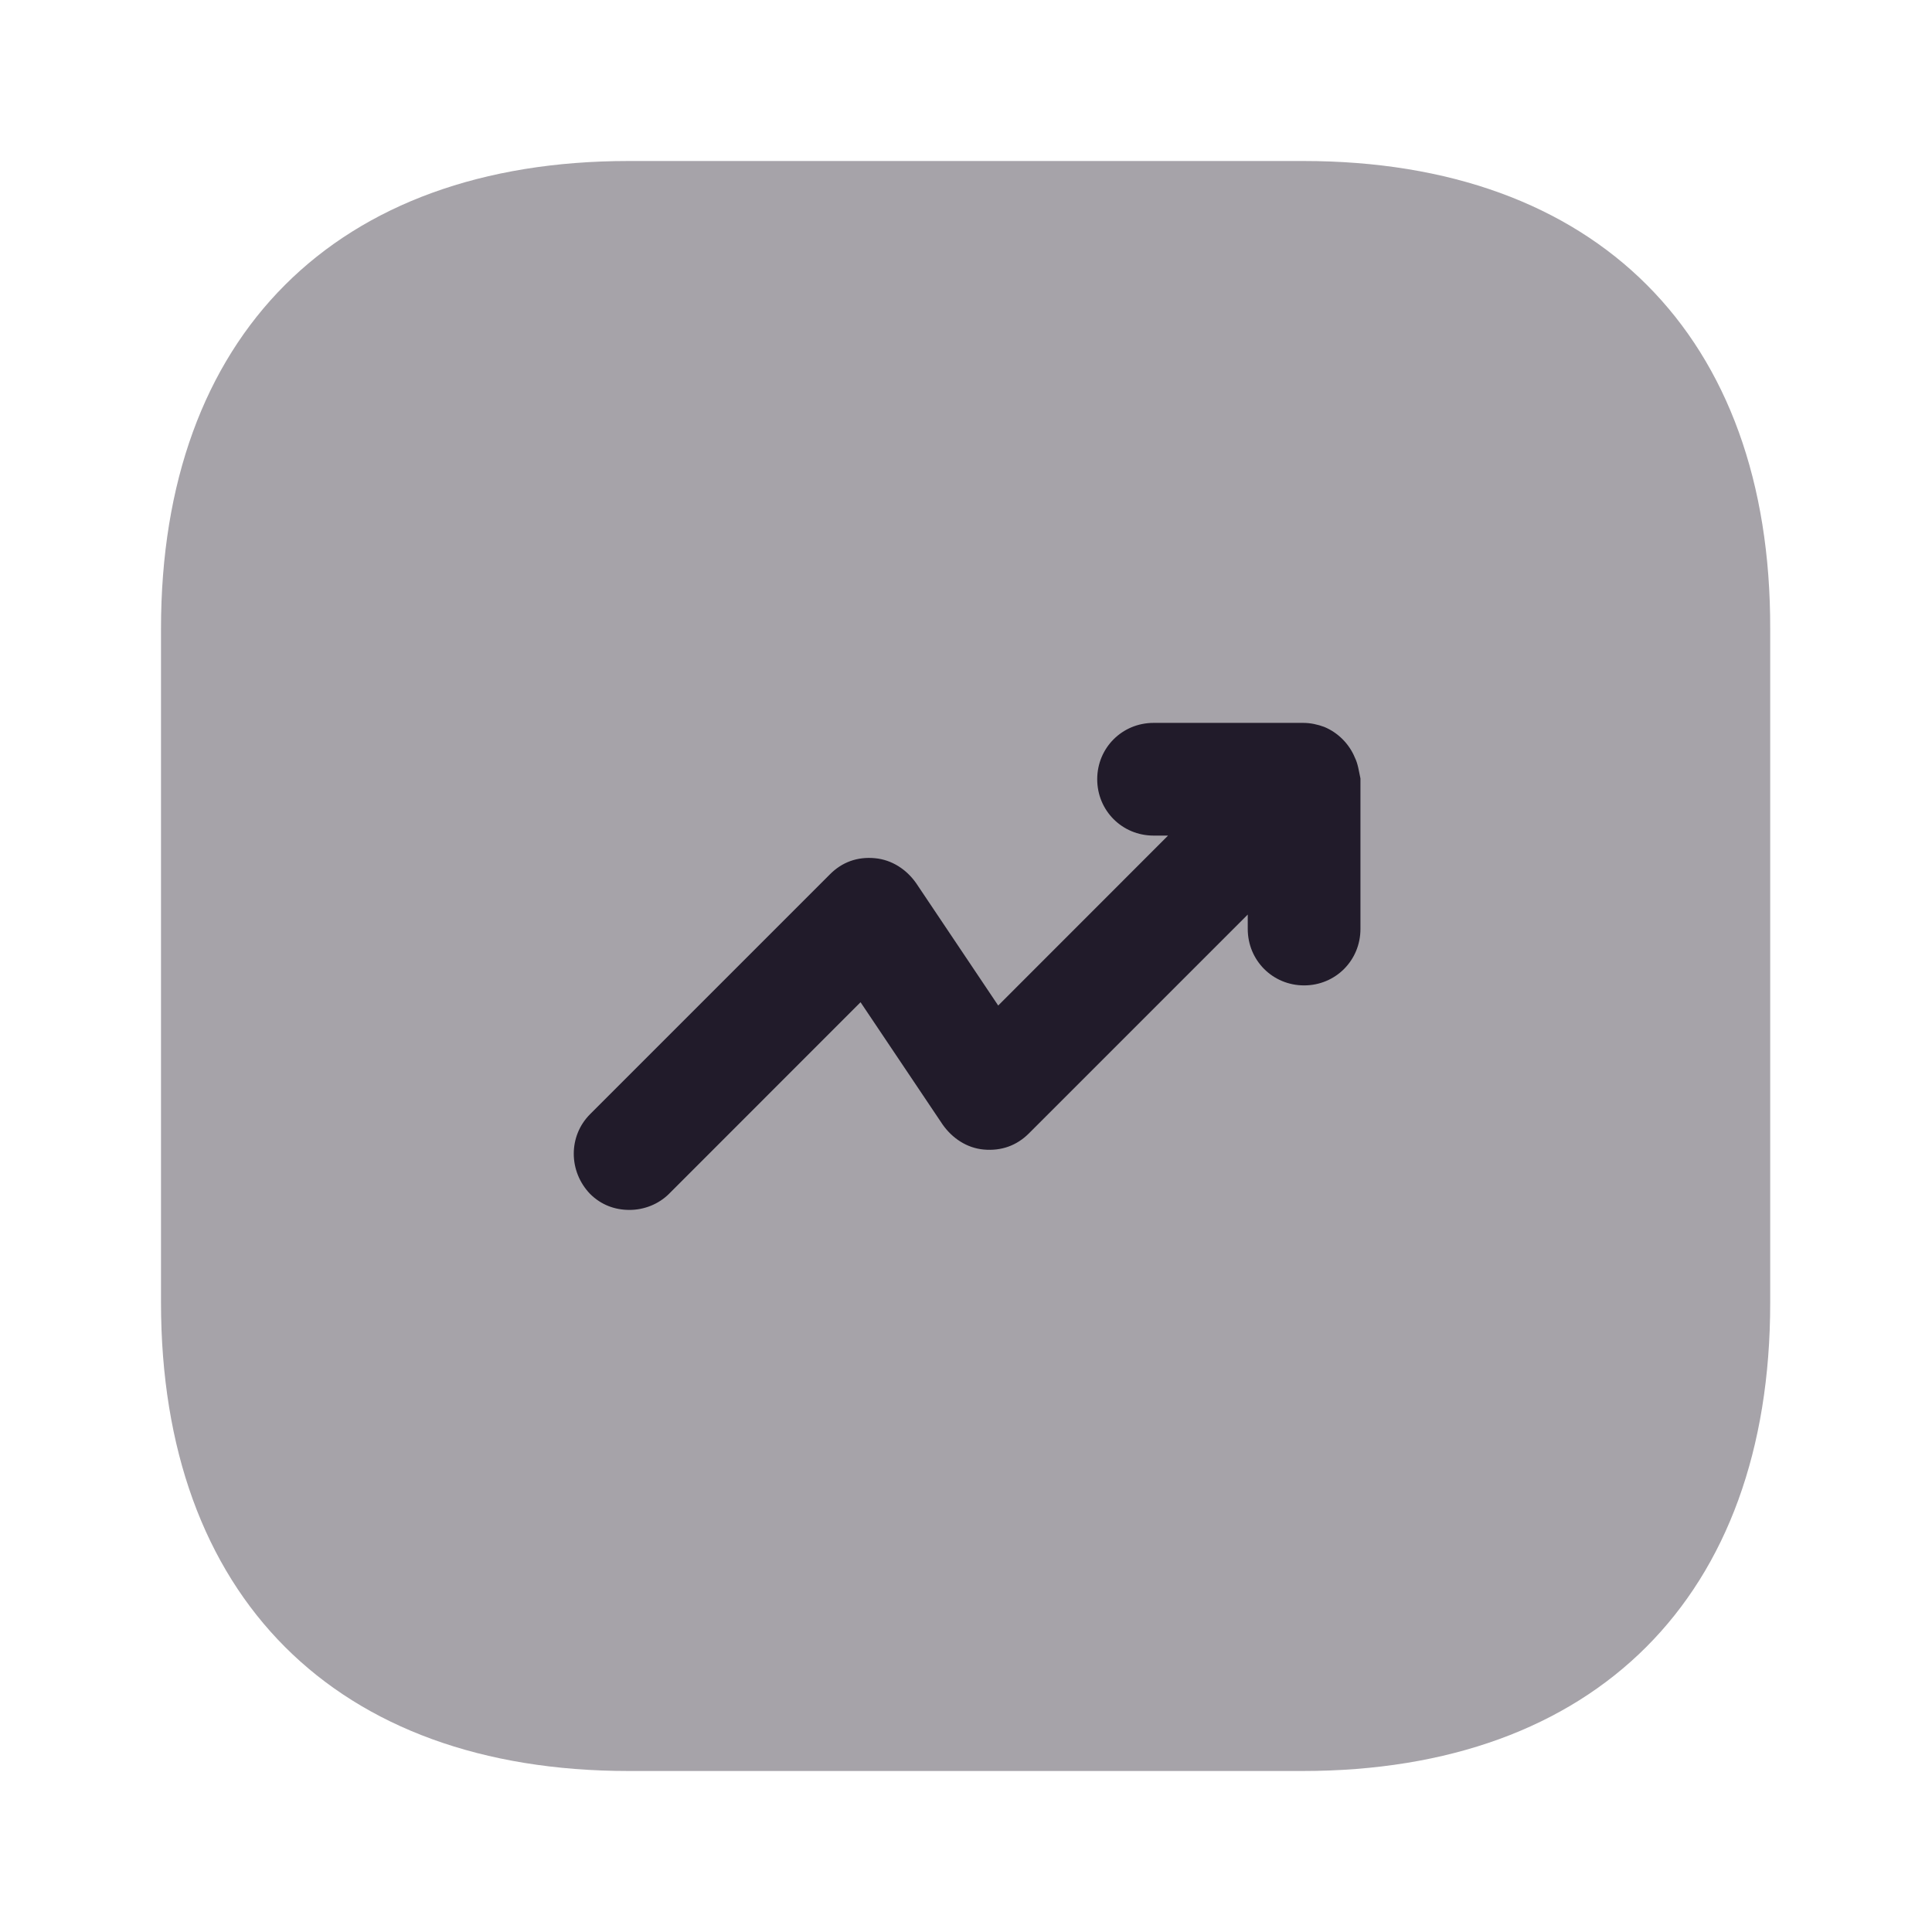 <svg width="24" height="24" viewBox="0 0 24 24" fill="none" xmlns="http://www.w3.org/2000/svg">
<path opacity="0.4" d="M16.19 2H7.81C4.17 2 2 4.17 2 7.81V16.18C2 19.83 4.17 22 7.81 22H16.18C19.82 22 21.99 19.83 21.99 16.19V7.81C22 4.17 19.83 2 16.19 2Z" fill="#211B2A"/>
<path d="M16.83 9.41C16.76 9.24 16.62 9.1 16.45 9.03C16.37 9 16.28 8.98 16.19 8.98H14.33C13.94 8.98 13.63 9.29 13.63 9.68C13.63 10.07 13.94 10.38 14.33 10.38H14.51L12.4 12.491L11.38 10.97C11.26 10.8 11.08 10.681 10.87 10.661C10.65 10.64 10.46 10.71 10.31 10.861L7.33 13.841C7.06 14.111 7.06 14.55 7.33 14.831C7.47 14.97 7.64 15.03 7.82 15.03C8 15.03 8.18 14.96 8.31 14.831L10.69 12.45L11.71 13.97C11.83 14.14 12.01 14.261 12.22 14.28C12.44 14.3 12.63 14.23 12.78 14.081L15.5 11.361V11.54C15.5 11.931 15.81 12.241 16.2 12.241C16.59 12.241 16.9 11.931 16.9 11.54V9.67C16.88 9.58 16.87 9.49 16.83 9.41Z" fill="#211B2A"/>
</svg>
